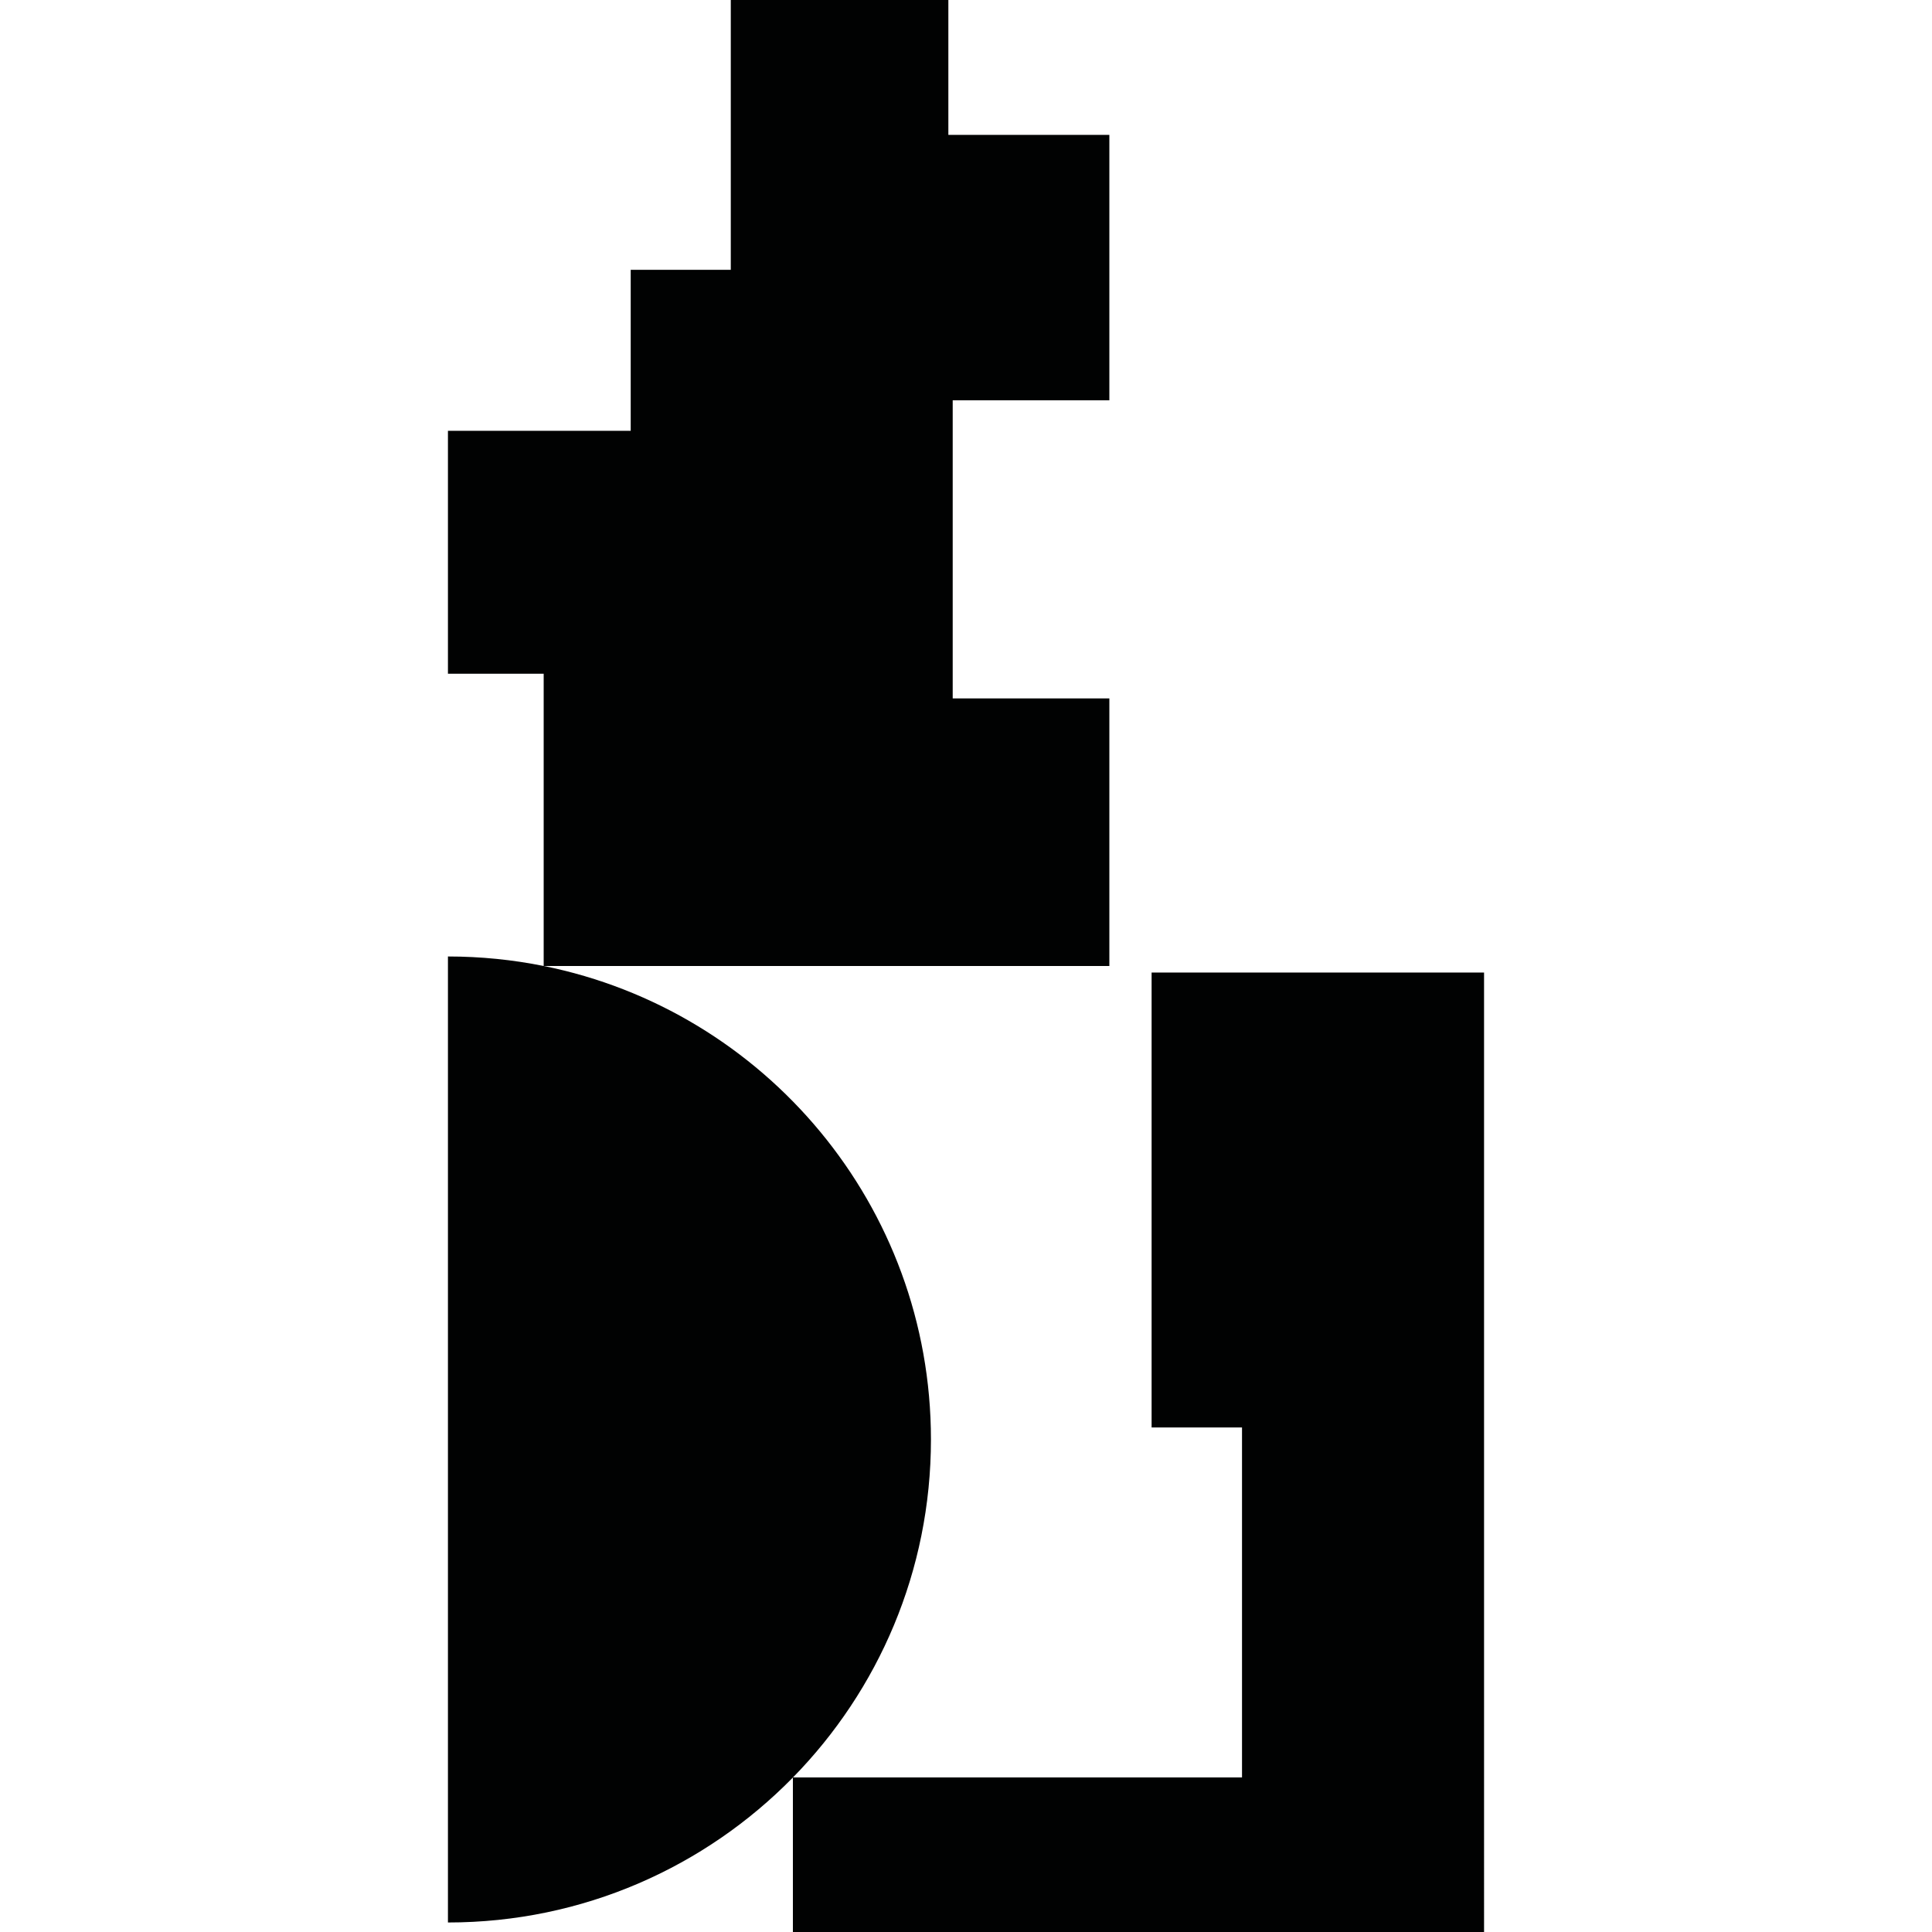 <?xml version="1.0" encoding="utf-8"?>
<!-- Generator: Adobe Illustrator 16.0.0, SVG Export Plug-In . SVG Version: 6.00 Build 0)  -->
<!DOCTYPE svg PUBLIC "-//W3C//DTD SVG 1.1//EN" "http://www.w3.org/Graphics/SVG/1.1/DTD/svg11.dtd">
<svg version="1.1" id="Calque_1" xmlns="http://www.w3.org/2000/svg" xmlns:xlink="http://www.w3.org/1999/xlink" x="0px" y="0px"
	 width="1190.551px" height="1190.551px" viewBox="0 0 1190.551 1190.551" enable-background="new 0 0 1190.551 1190.551"
	 xml:space="preserve">
<path fill="#010202" d="M709.648,599.304v280.349h55.712v215.651H488.654c52.585-53.68,85.021-127.174,85.021-208.255
	c0-144.159-102.491-264.372-238.579-291.771h348.521V430.371h-96.533v-183.68h96.533V83.124h-99.213V0H450.327v166.249h-61.671
	v99.213H276.034v149.706h58.993v180.098c-19.07-3.835-38.796-5.857-58.994-5.857v595.278c83.275,0,158.549-34.214,212.569-89.332
	v95.195h425.915V599.304H709.648z"/>
</svg>
